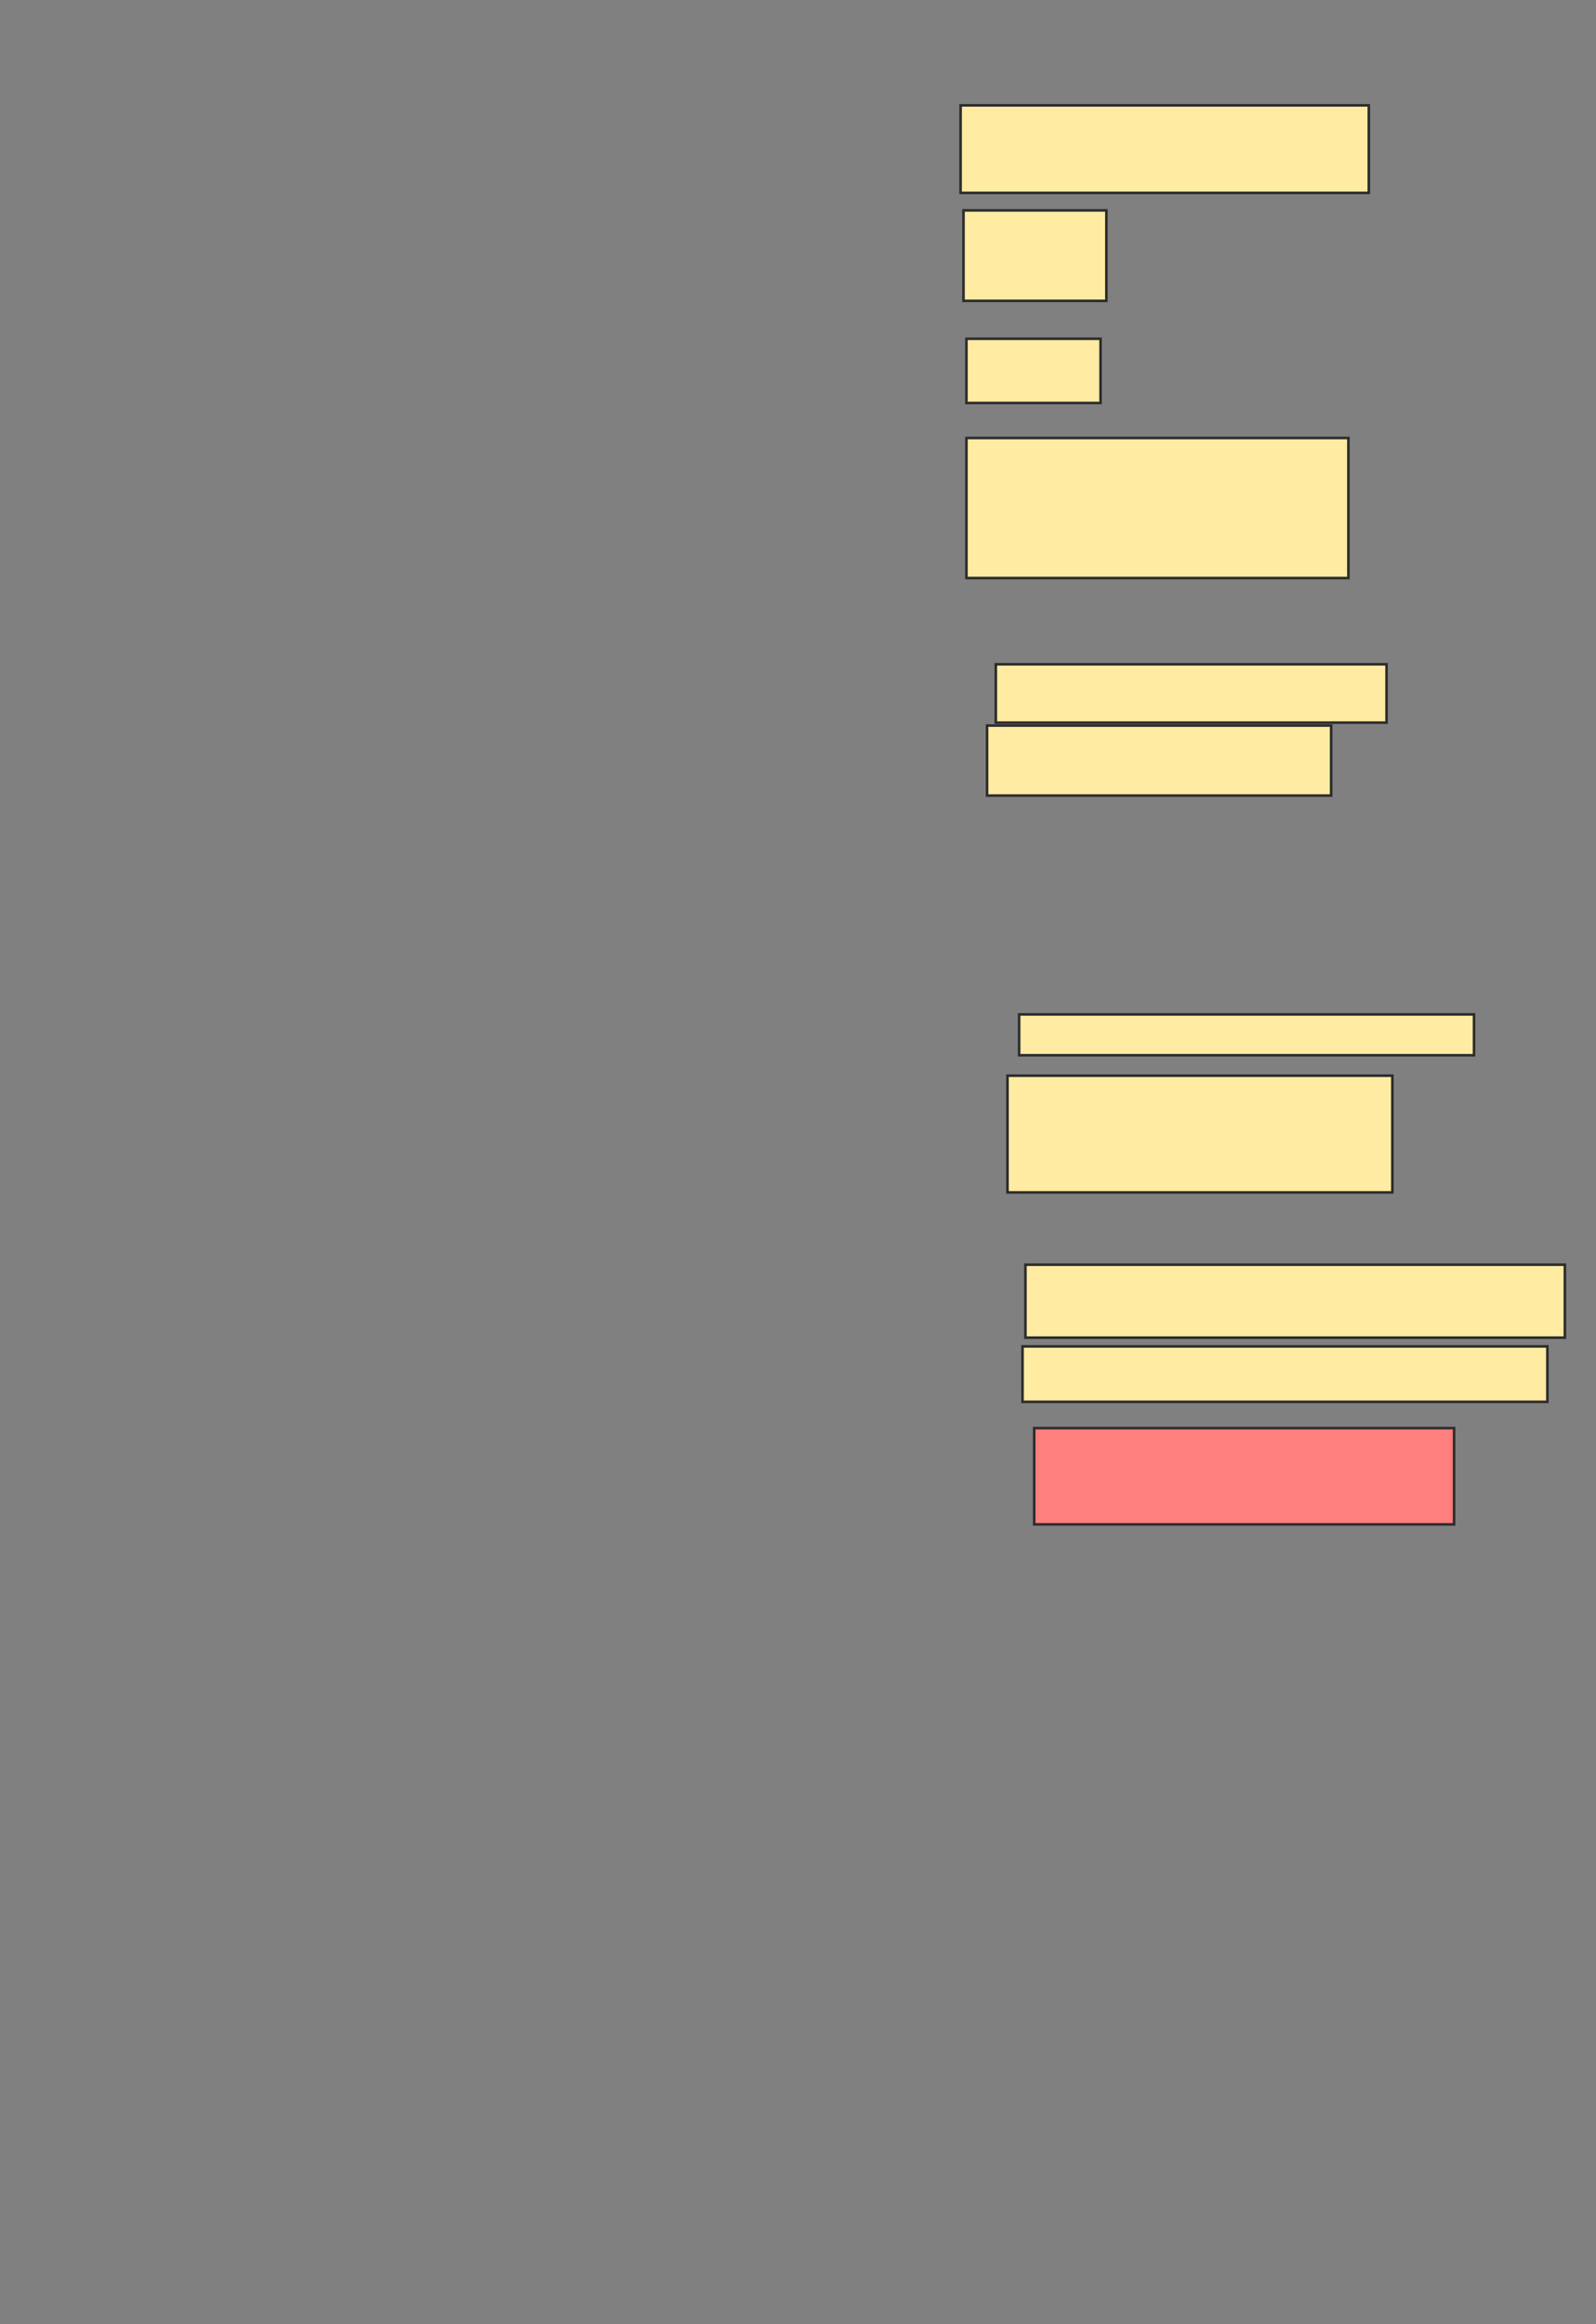 <svg xmlns="http://www.w3.org/2000/svg" width="615" height="895">
 <rect width="100%" height="100%" fill="#808080" stroke="none"/>
 <!-- Created with Image Occlusion Enhanced -->
 <g>
  <title>Labels</title>
 </g>
 <g>
  <title>Masks</title>
  <rect stroke="#2D2D2D" id="014bfd562fa743dc8d50d0aaa32fac86-ao-1" height="33.708" width="157.303" y="40.573" x="370.152" fill="#FFEBA2"/>
  <rect id="014bfd562fa743dc8d50d0aaa32fac86-ao-2" height="34.831" width="55.056" y="81.022" x="371.275" stroke-linecap="null" stroke-linejoin="null" stroke-dasharray="null" stroke="#2D2D2D" fill="#FFEBA2"/>
  <rect id="014bfd562fa743dc8d50d0aaa32fac86-ao-3" height="24.719" width="51.685" y="130.461" x="372.399" stroke-linecap="null" stroke-linejoin="null" stroke-dasharray="null" stroke="#2D2D2D" fill="#FFEBA2"/>
  <rect stroke="#2D2D2D" id="014bfd562fa743dc8d50d0aaa32fac86-ao-4" height="53.933" width="147.191" y="168.663" x="372.399" stroke-linecap="null" stroke-linejoin="null" stroke-dasharray="null" fill="#FFEBA2"/>
  <rect id="014bfd562fa743dc8d50d0aaa32fac86-ao-5" height="22.472" width="150.562" y="255.809" x="383.725" stroke-linecap="null" stroke-linejoin="null" stroke-dasharray="null" stroke="#2D2D2D" fill="#FFEBA2"/>
  <rect id="014bfd562fa743dc8d50d0aaa32fac86-ao-6" height="26.966" width="132.584" y="279.404" x="380.354" stroke-linecap="null" stroke-linejoin="null" stroke-dasharray="null" stroke="#2D2D2D" fill="#FFEBA2"/>
  <rect id="014bfd562fa743dc8d50d0aaa32fac86-ao-7" height="15.73" width="175.281" y="390.64" x="392.713" stroke-linecap="null" stroke-linejoin="null" stroke-dasharray="null" stroke="#2D2D2D" fill="#FFEBA2"/>
  <rect id="014bfd562fa743dc8d50d0aaa32fac86-ao-8" height="44.944" width="148.315" y="414.236" x="388.219" stroke-linecap="null" stroke-linejoin="null" stroke-dasharray="null" stroke="#2D2D2D" fill="#FFEBA2"/>
  <rect id="014bfd562fa743dc8d50d0aaa32fac86-ao-9" height="28.09" width="207.865" y="487.022" x="395.14" stroke-linecap="null" stroke-linejoin="null" stroke-dasharray="null" stroke="#2D2D2D" fill="#FFEBA2"/>
  <rect id="014bfd562fa743dc8d50d0aaa32fac86-ao-10" height="21.348" width="202.247" y="518.483" x="394.017" stroke-linecap="null" stroke-linejoin="null" stroke-dasharray="null" stroke="#2D2D2D" fill="#FFEBA2"/>
  <rect id="014bfd562fa743dc8d50d0aaa32fac86-ao-11" height="37.079" width="161.798" y="549.944" x="398.511" stroke-linecap="null" stroke-linejoin="null" stroke-dasharray="null" stroke="#2D2D2D" fill="#FF7E7E" class="qshape"/>
 </g>
</svg>
